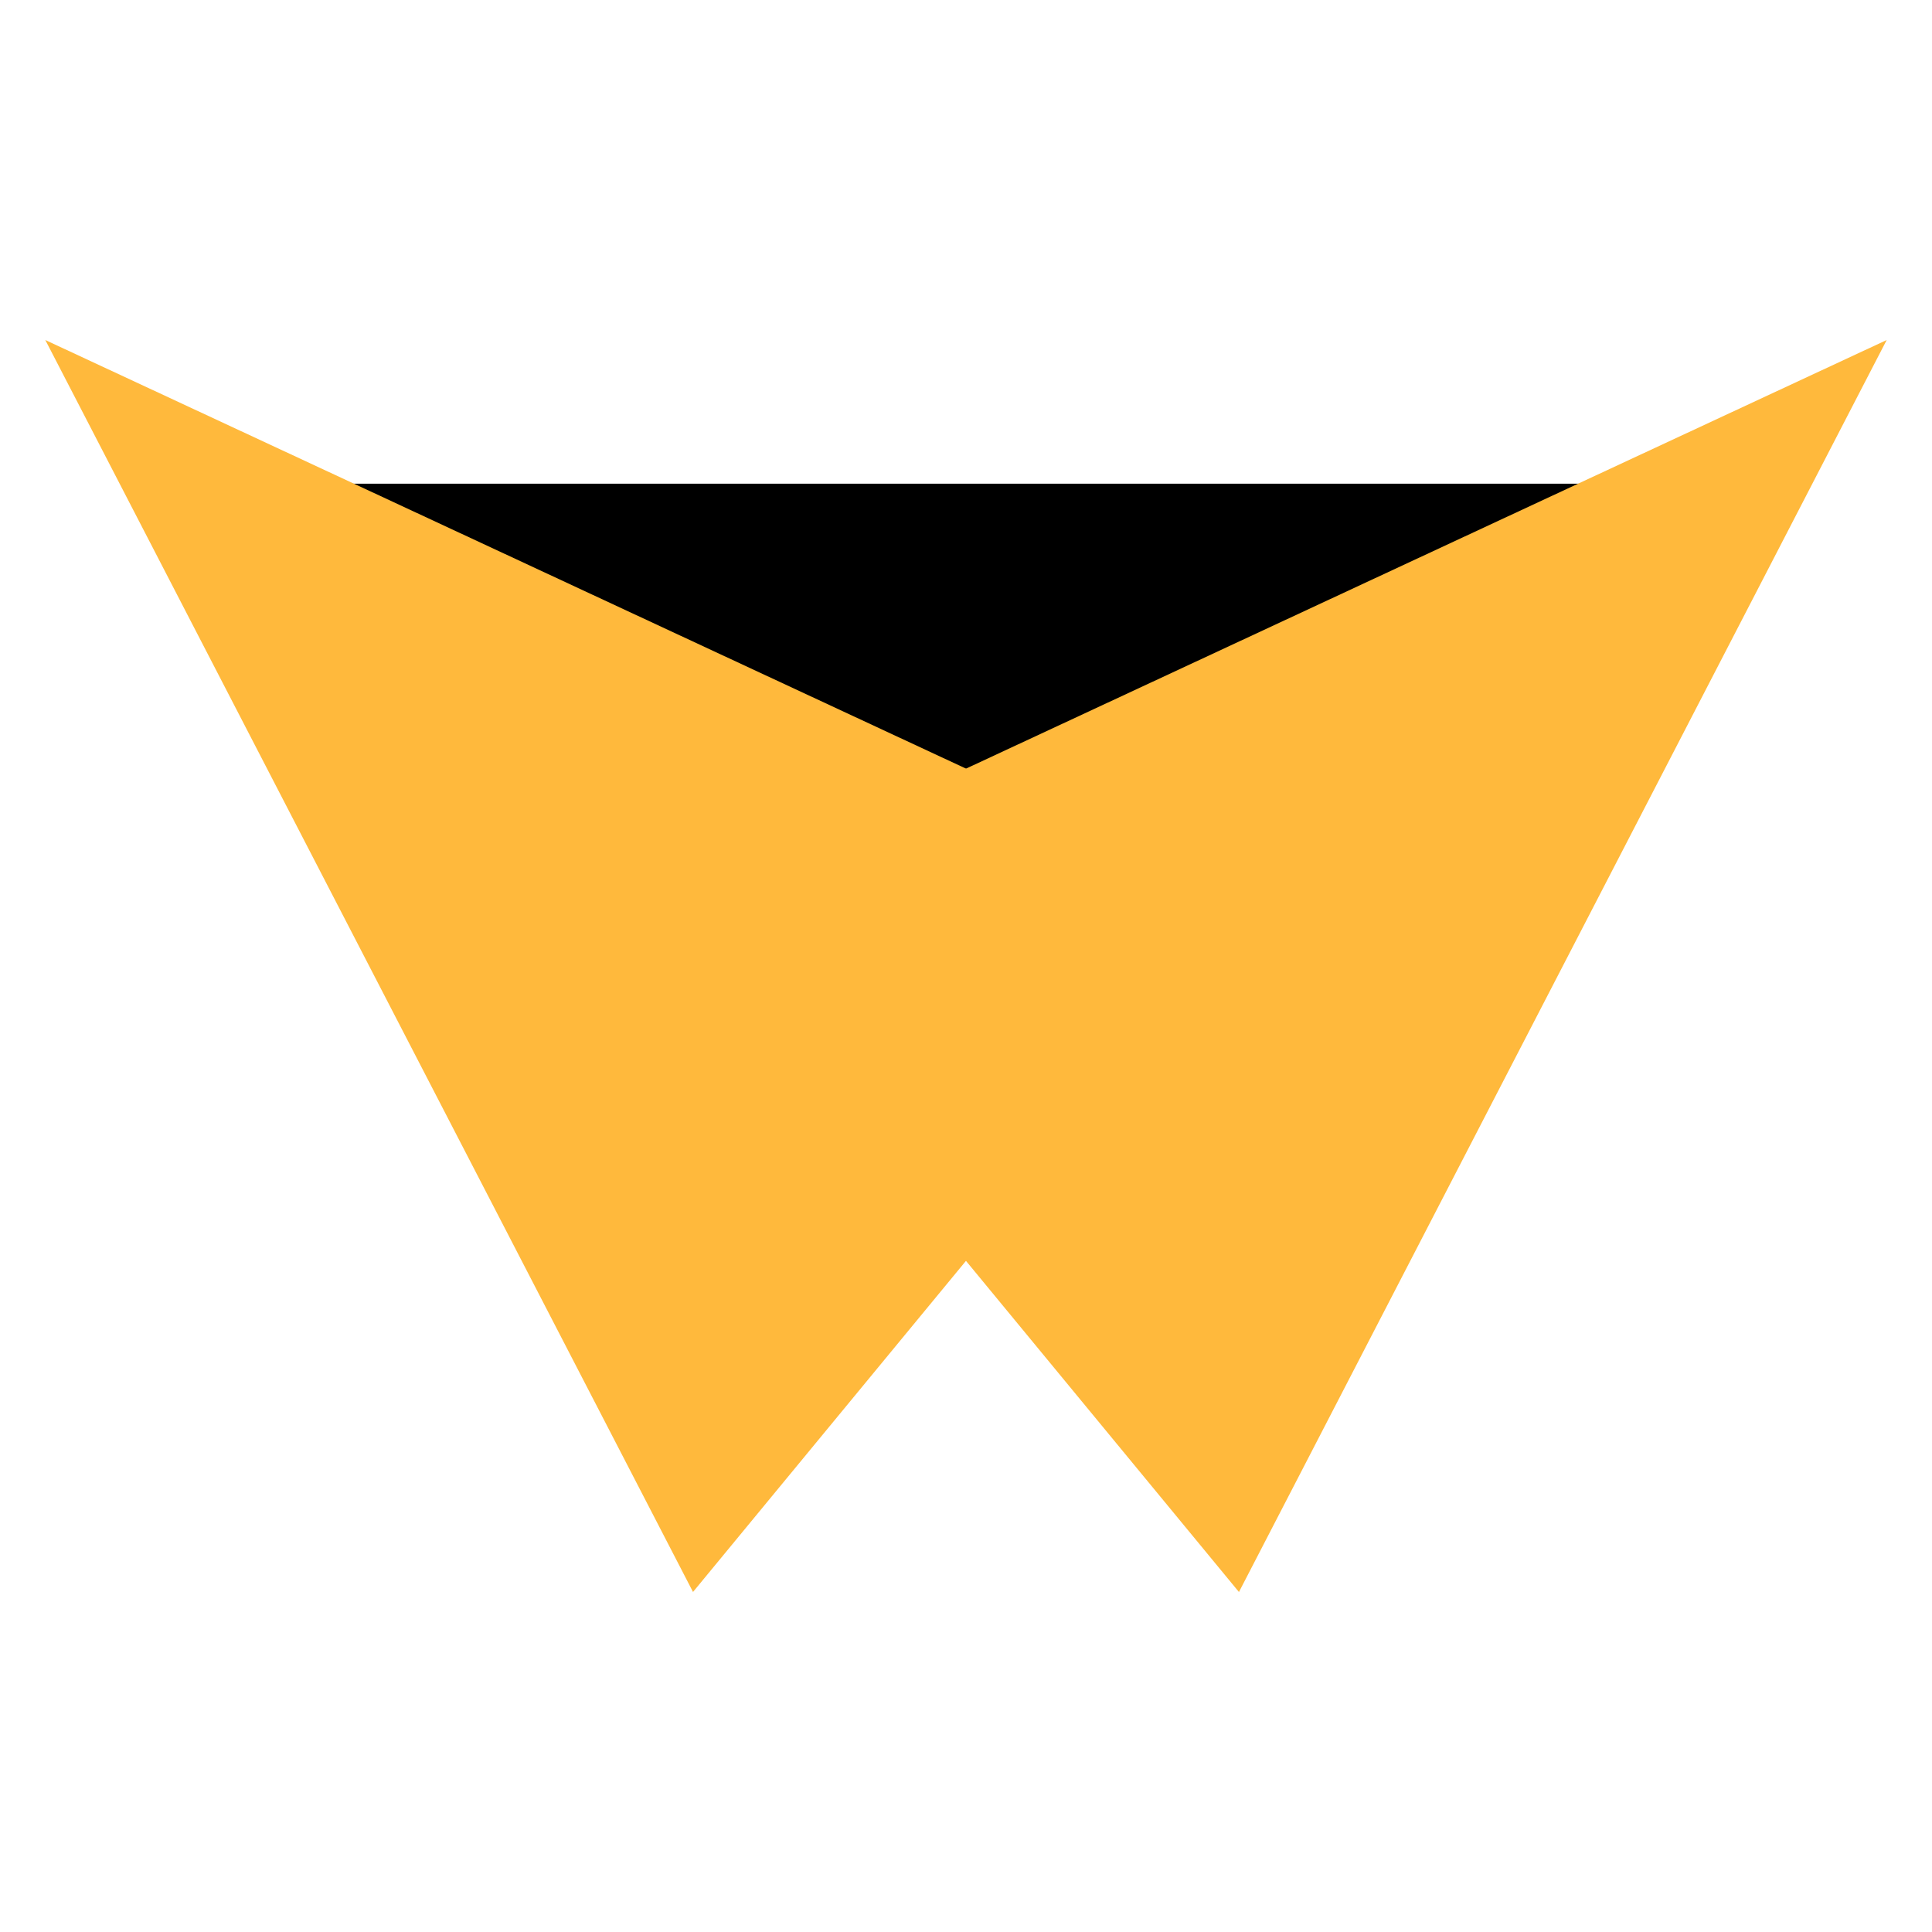 <?xml version="1.0" encoding="UTF-8" standalone="no"?>
<!-- Created with Inkscape (http://www.inkscape.org/) -->

<svg
   width="50mm"
   height="50mm"
   viewBox="0 0 50 50"
   version="1.1"
   id="svg1"
   inkscape:version="1.3.2 (091e20ef0f, 2023-11-25, custom)"
   sodipodi:docname="hunter.svg"
   xmlns:inkscape="http://www.inkscape.org/namespaces/inkscape"
   xmlns:sodipodi="http://sodipodi.sourceforge.net/DTD/sodipodi-0.dtd"
   xmlns="http://www.w3.org/2000/svg"
   xmlns:svg="http://www.w3.org/2000/svg">
  <sodipodi:namedview
     id="namedview1"
     pagecolor="#505050"
     bordercolor="#eeeeee"
     borderopacity="1"
     inkscape:showpageshadow="0"
     inkscape:pageopacity="0"
     inkscape:pagecheckerboard="0"
     inkscape:deskcolor="#d1d1d1"
     inkscape:document-units="mm"
     inkscape:zoom="4.1798822"
     inkscape:cx="91.629377"
     inkscape:cy="113.99843"
     inkscape:window-width="2560"
     inkscape:window-height="1379"
     inkscape:window-x="0"
     inkscape:window-y="24"
     inkscape:window-maximized="1"
     inkscape:current-layer="layer1" />
  <defs
     id="defs1" />
  <g
     inkscape:label="Layer 1"
     inkscape:groupmode="layer"
     id="layer1">
    <circle
       id="path1"
       style="fill:#1a1a1a;stroke:#000000;stroke-width:0.265"
       cx="40.918"
       cy="102.263"
       r="0.034" />
    <rect
       style="fill:#000000;fill-opacity:1;stroke:none;stroke-width:0.459px;-inkscape-stroke:none"
       id="rect3"
       width="34.363"
       height="8.479"
       x="7.818"
       y="12.518" />
    <path
       style="fill:#ffb93c;fill-opacity:1;stroke:none;stroke-width:0.265px;stroke-linecap:butt;stroke-linejoin:miter;stroke-opacity:1"
       d="M 1.173,8.8 32.589,23.424 17.935,41.2 Z"
       id="path3" />
    <path
       style="fill:#ffb93c;fill-opacity:1;stroke:none;stroke-width:0.265px;stroke-linecap:butt;stroke-linejoin:miter;stroke-opacity:1"
       d="m 48.827,8.8 -31.417,14.625 14.654,17.776 z"
       id="path3-5" />
  </g>
</svg>
